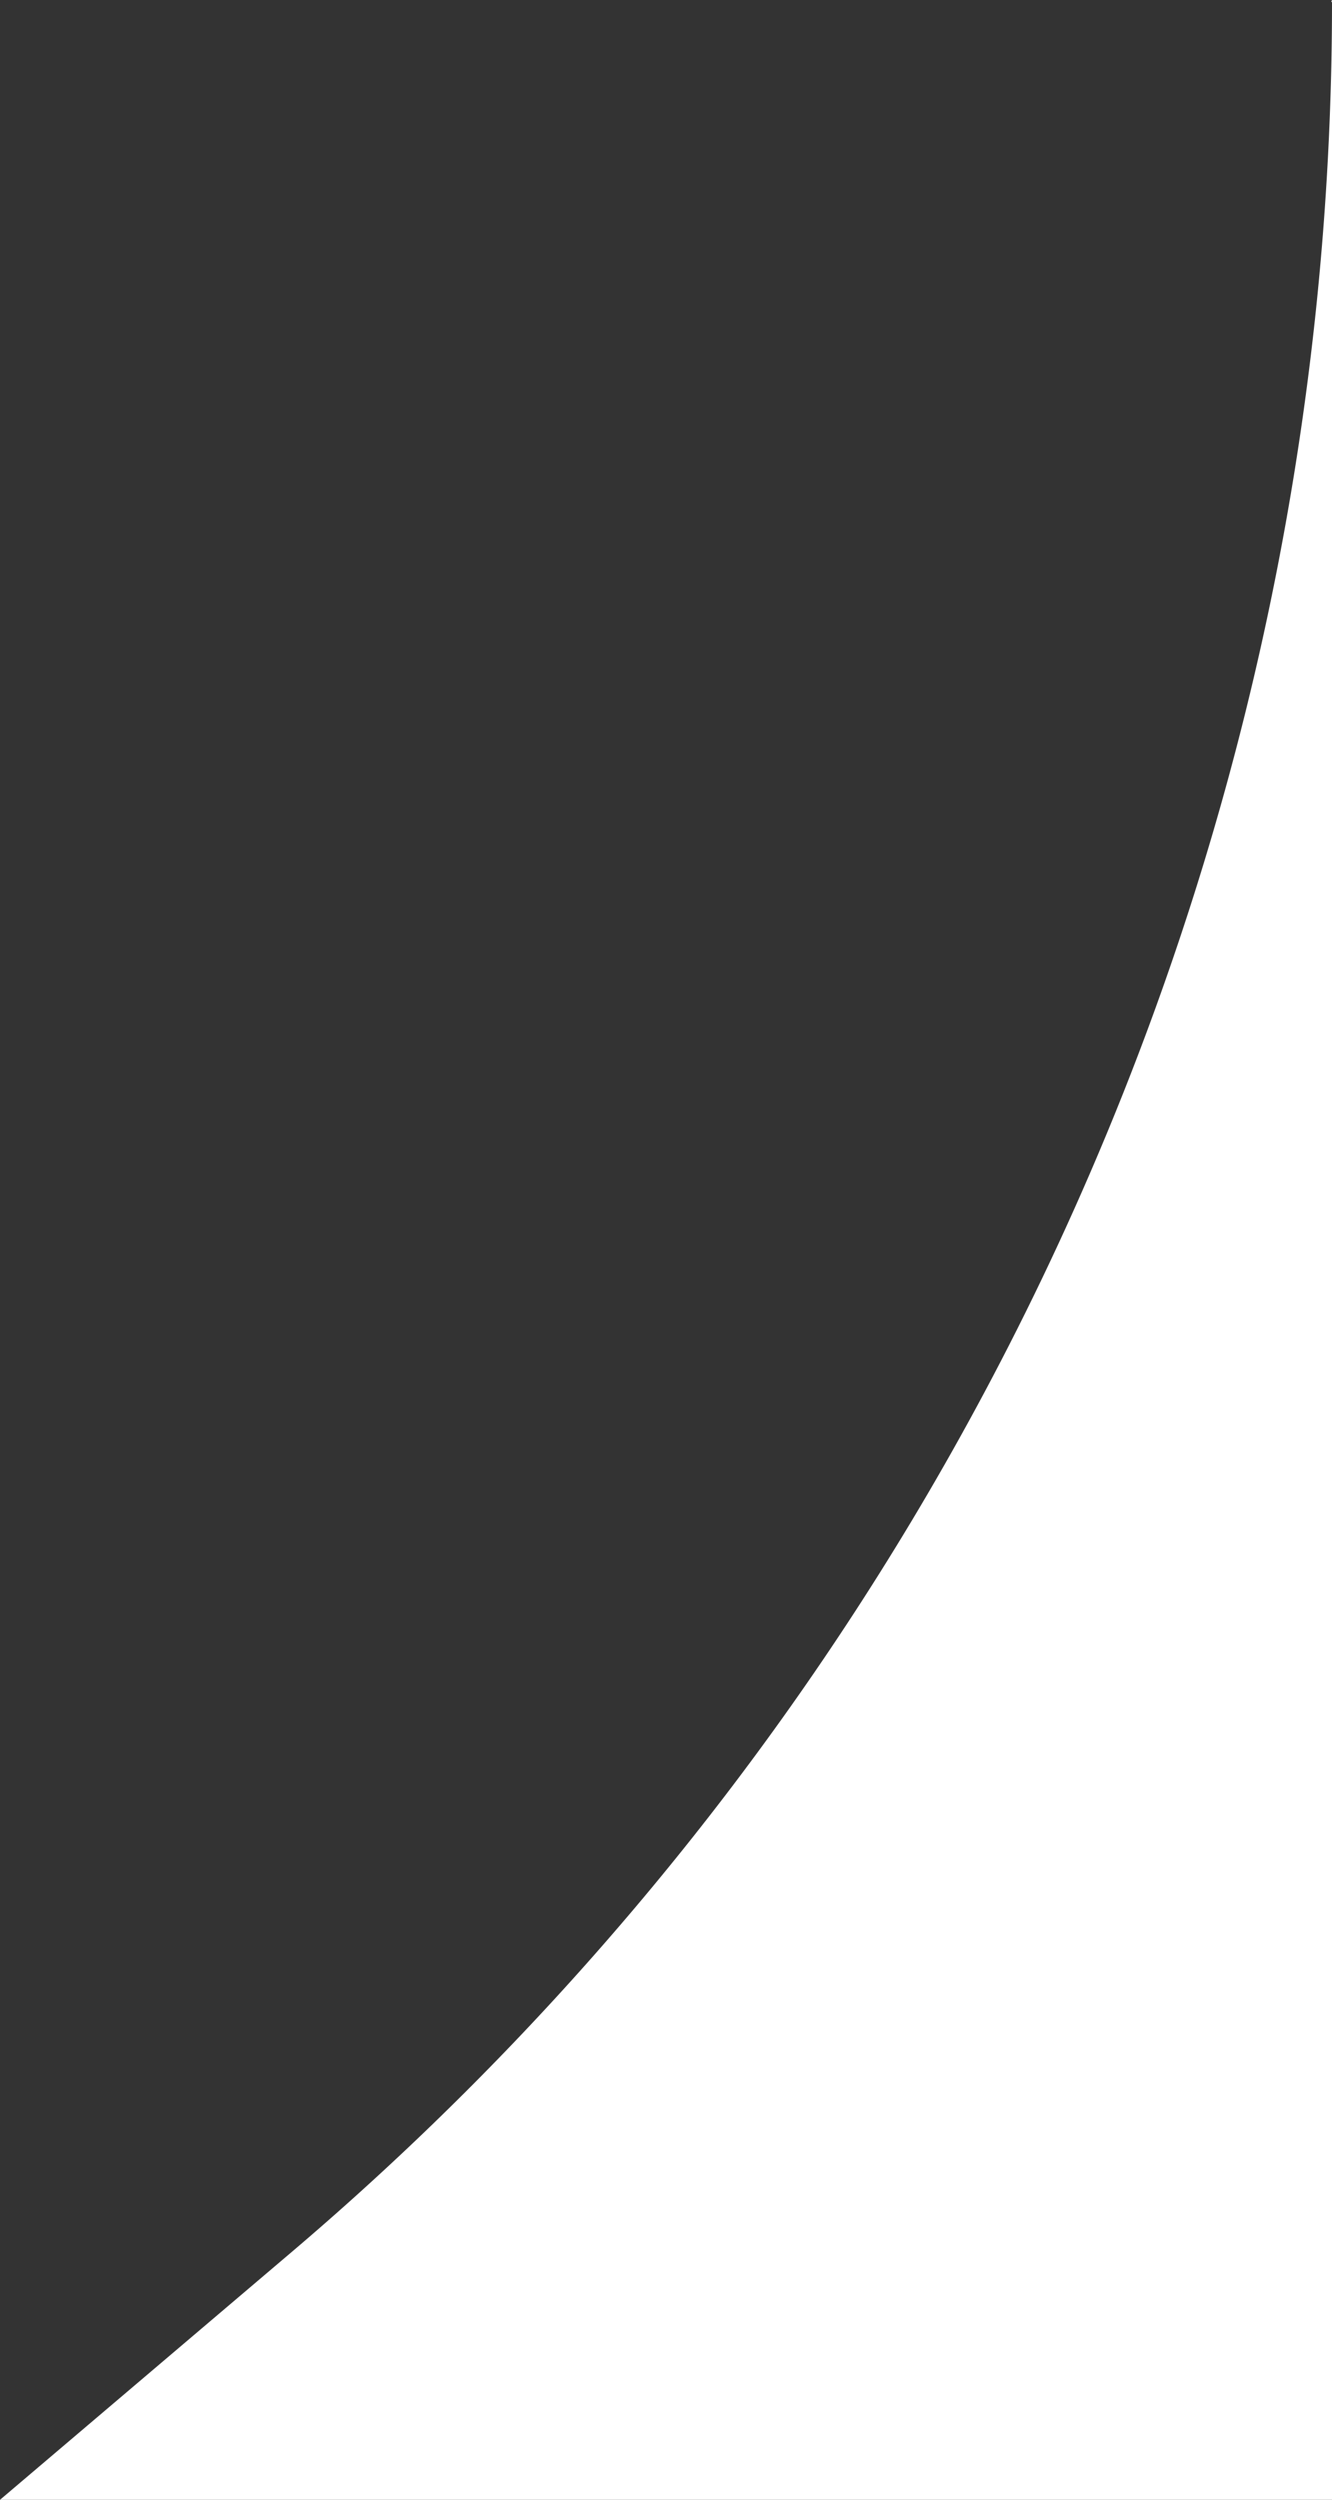 <svg xmlns="http://www.w3.org/2000/svg" viewBox="0 0 480.79 901.7"><rect x="0" y="0" width="480.79" height="901.7" fill="#333333" stroke="none"/><defs><style>.cls-1{fill:#fff;isolation:isolate;}</style></defs><g id="Calque_2" data-name="Calque 2"><g id="Calque_1-2" data-name="Calque 1"><path class="cls-1" d="M105.77,811.9,0,901.7H480.79V0A1064.45,1064.45,0,0,1,105.77,811.9Z"/></g></g></svg>